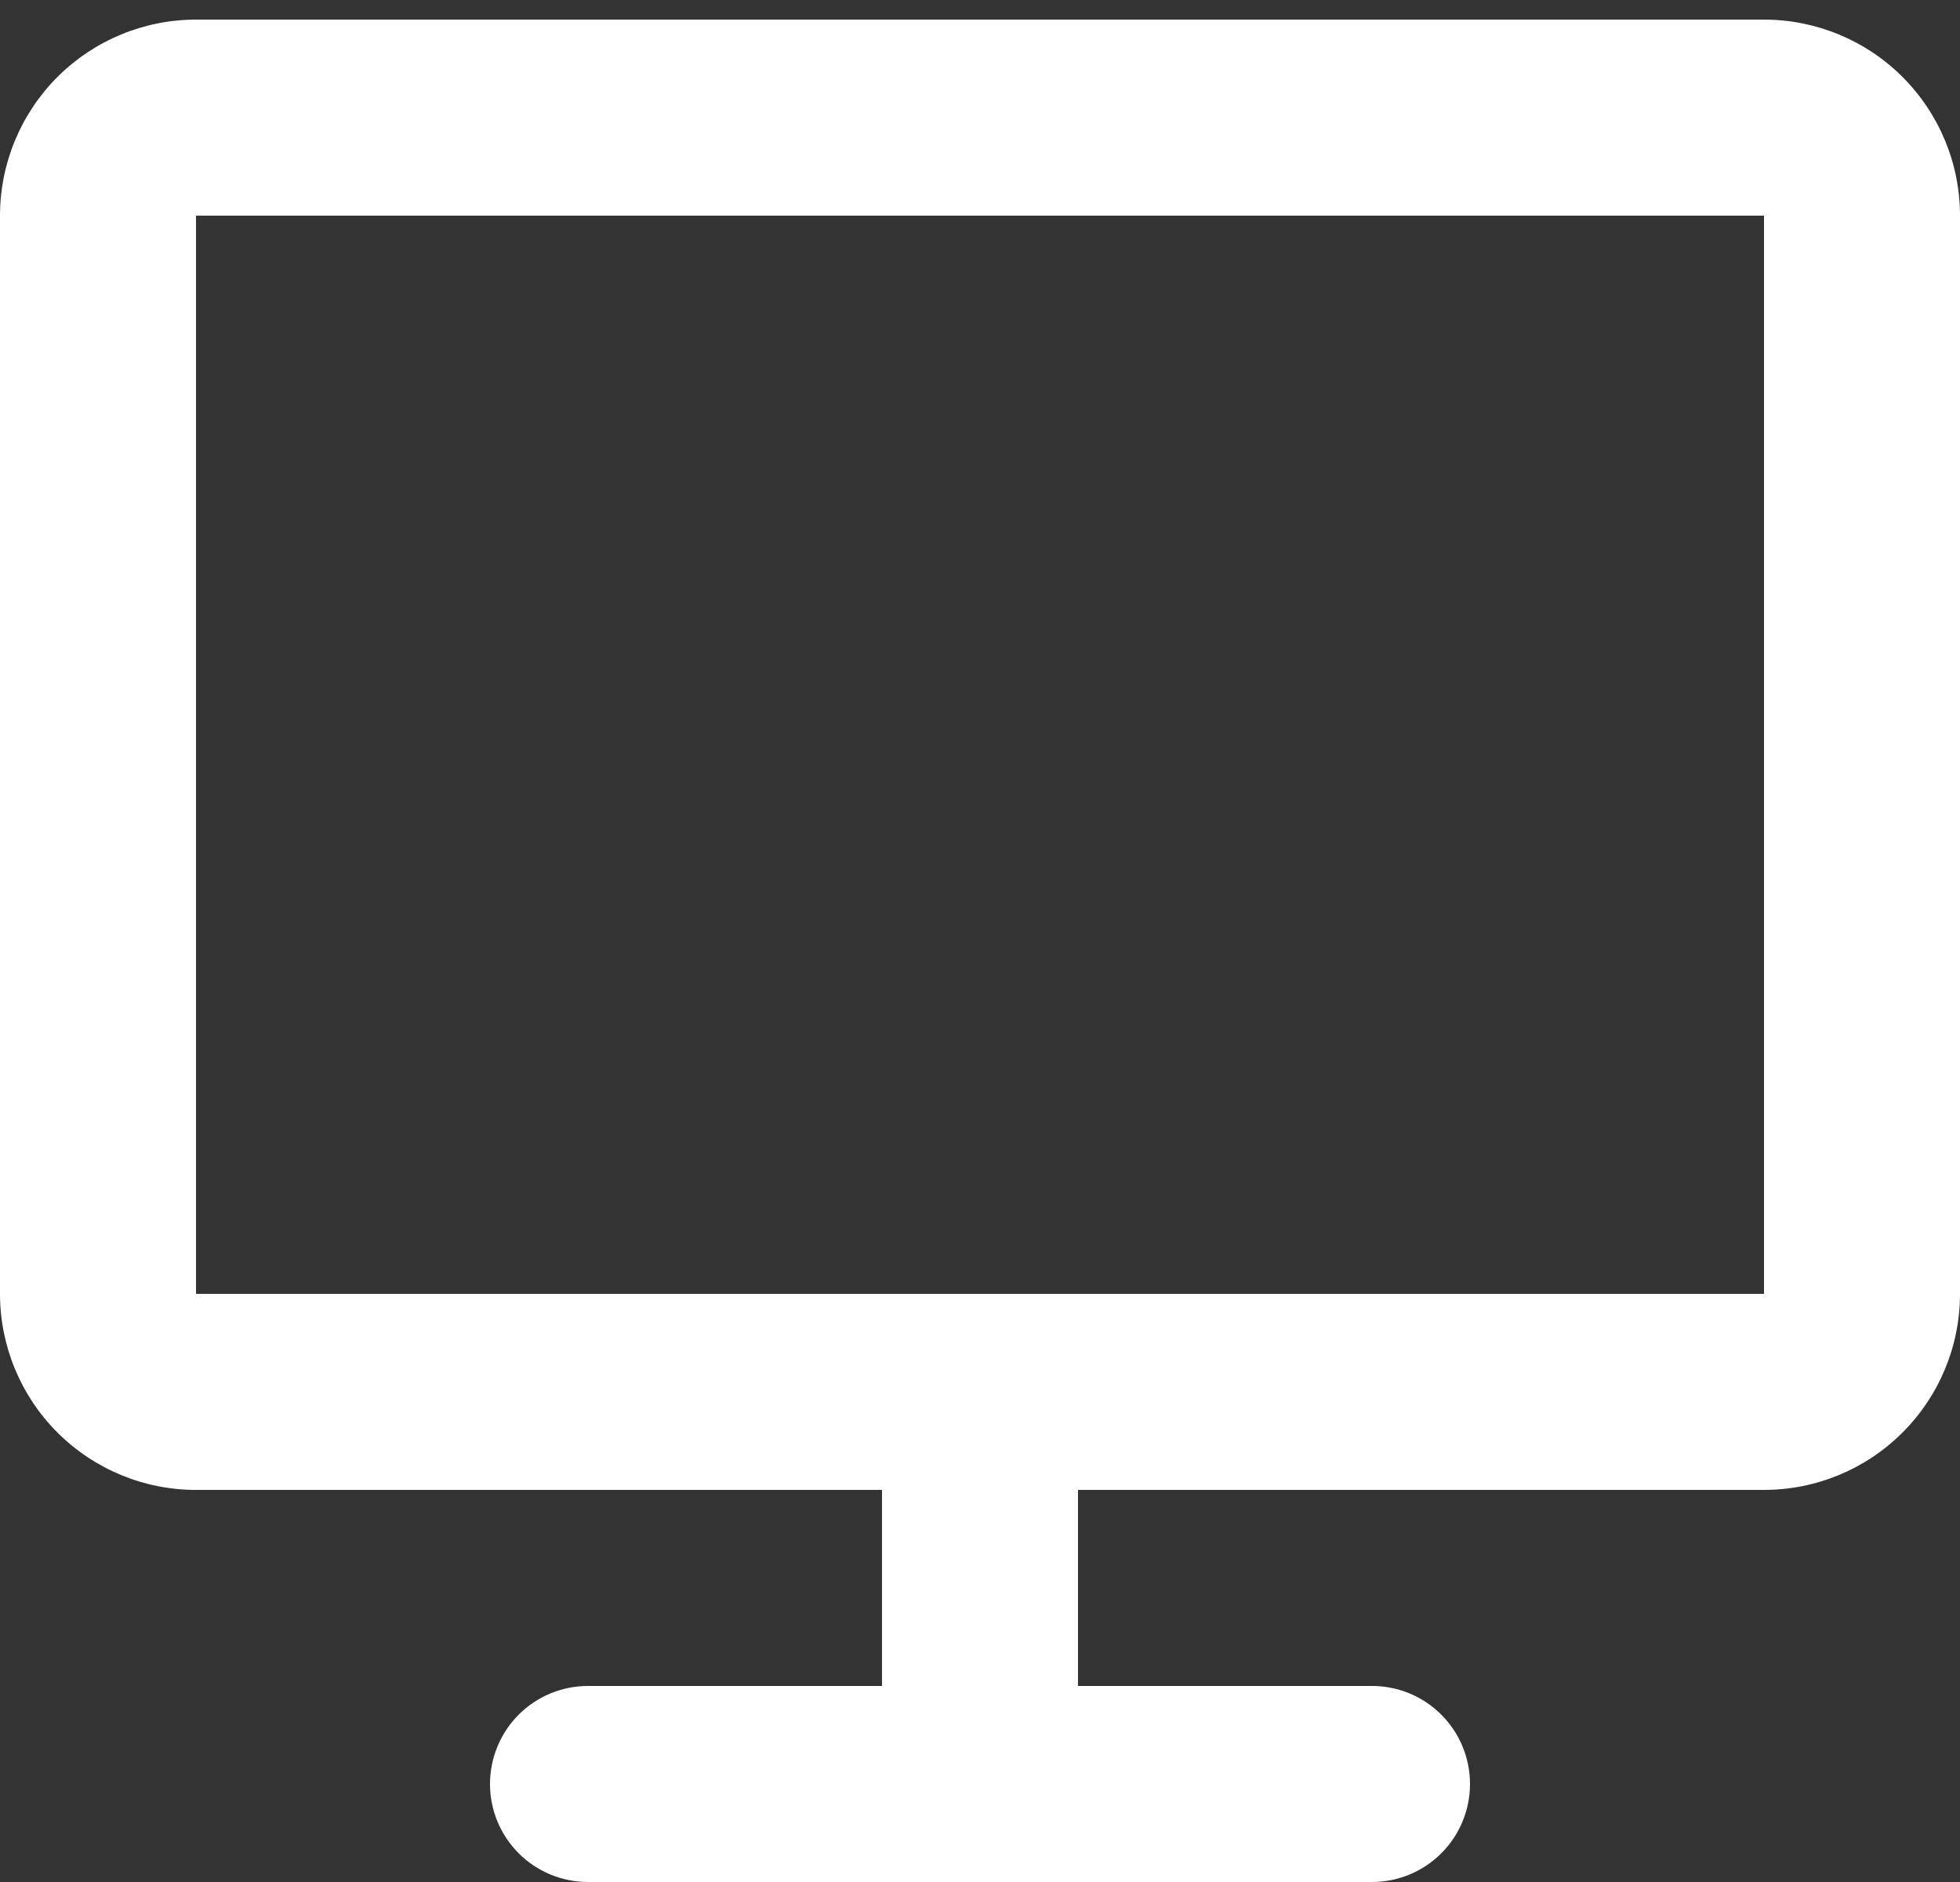 <svg width="50" height="48" viewBox="0 0 50 48" fill="none" xmlns="http://www.w3.org/2000/svg">
<rect x="0" y="0" width="50" height="48" fill="#333333" stroke="none"/>
<path d="M0 5.5C0 4.174 0.527 2.902 1.464 1.964C2.402 1.027 3.674 0.5 5 0.5H45C46.326 0.5 47.598 1.027 48.535 1.964C49.473 2.902 50 4.174 50 5.5V33C50 34.326 49.473 35.598 48.535 36.535C47.598 37.473 46.326 38 45 38H27.5V43H35C35.663 43 36.299 43.263 36.768 43.732C37.237 44.201 37.5 44.837 37.5 45.5C37.5 46.163 37.237 46.799 36.768 47.268C36.299 47.737 35.663 48 35 48H15C14.337 48 13.701 47.737 13.232 47.268C12.763 46.799 12.5 46.163 12.5 45.5C12.5 44.837 12.763 44.201 13.232 43.732C13.701 43.263 14.337 43 15 43H22.5V38H5C3.674 38 2.402 37.473 1.464 36.535C0.527 35.598 0 34.326 0 33V5.5ZM45 33V5.5H5V33H45Z" fill="white"/>
</svg>
